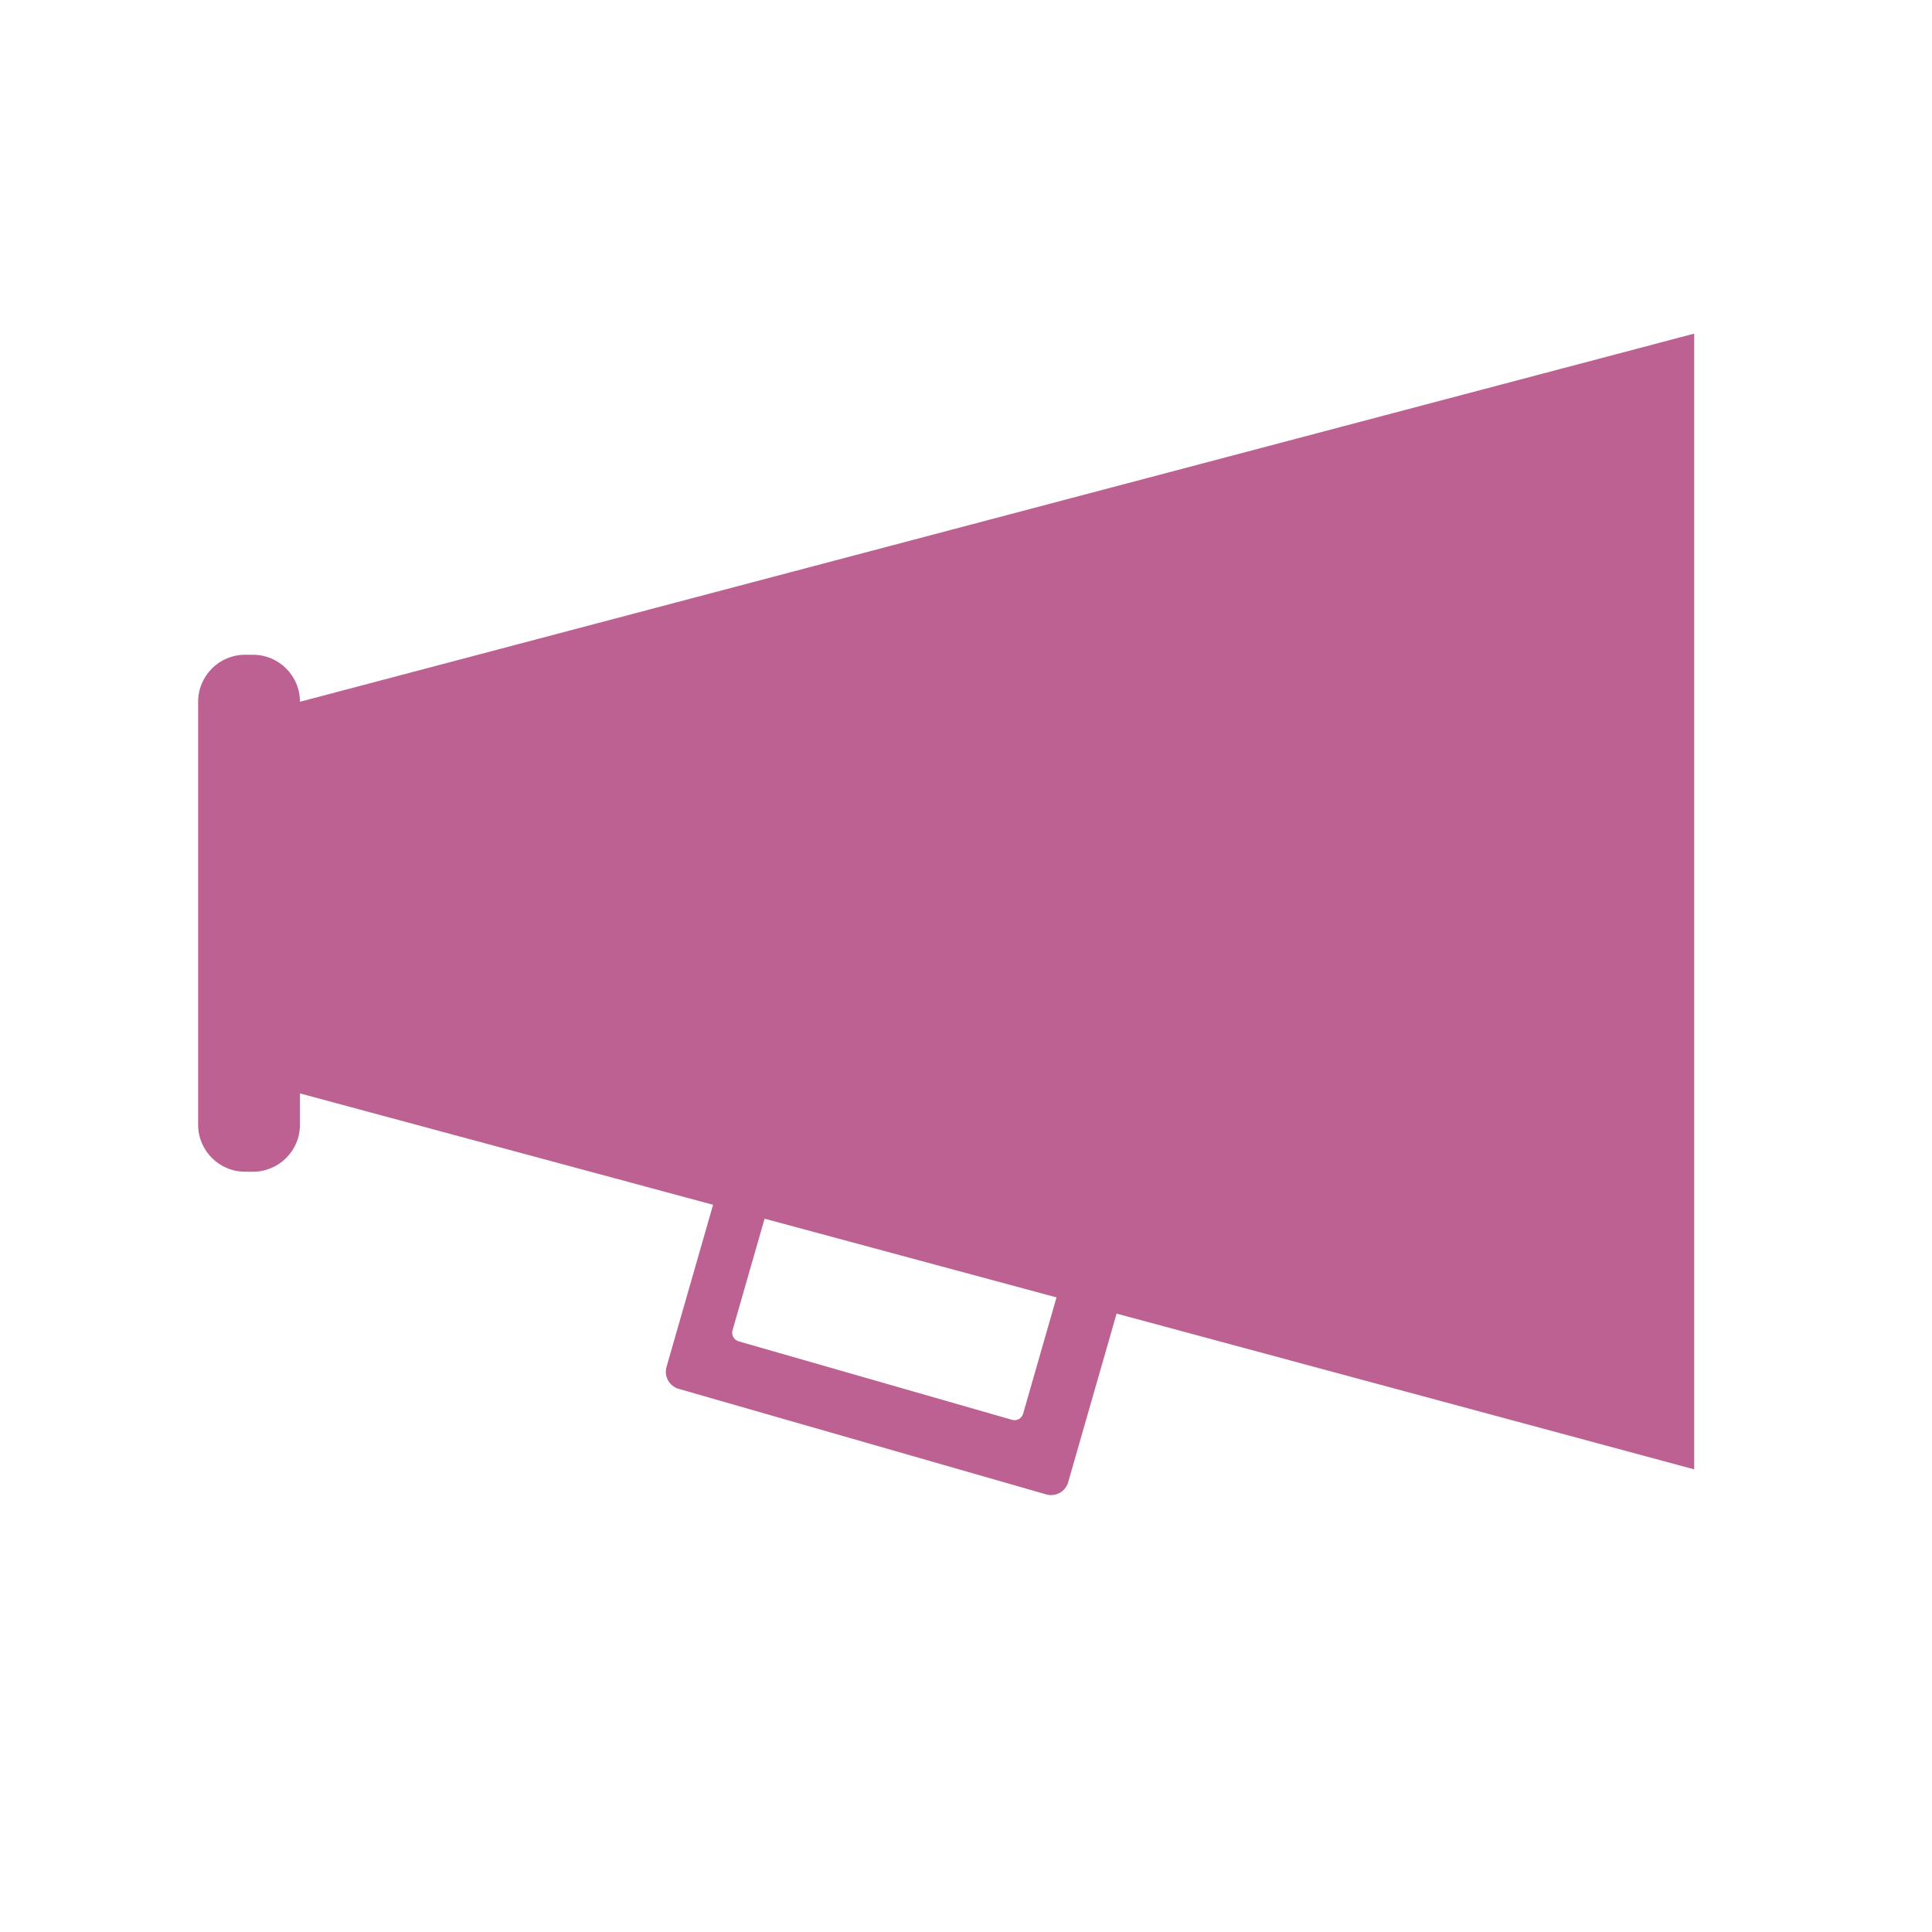 <?xml version="1.0" encoding="utf-8"?>
<!-- Generator: Adobe Illustrator 16.0.0, SVG Export Plug-In . SVG Version: 6.00 Build 0)  -->
<!DOCTYPE svg PUBLIC "-//W3C//DTD SVG 1.1//EN" "http://www.w3.org/Graphics/SVG/1.1/DTD/svg11.dtd">
<svg version="1.1" id="Layer_1" xmlns="http://www.w3.org/2000/svg" xmlns:xlink="http://www.w3.org/1999/xlink" x="0px" y="0px"
	 width="130px" height="130px" viewBox="0 0 130 130" enable-background="new 0 0 130 130" xml:space="preserve">
<path fill="#BD6192" d="M20.184,47.22c0-1.747-1.416-3.163-3.163-3.163h-0.526c-1.747,0-3.163,1.416-3.163,3.163v28.46
	c0,1.746,1.416,3.162,3.163,3.162h0.526c1.747,0,3.163-1.416,3.163-3.162v-2.107l27.797,7.494L44.85,91.973
	c-0.183,0.635,0.184,1.299,0.819,1.48l24.728,7.102c0.635,0.182,1.297-0.187,1.479-0.822l3.257-11.344L114,98.87V22.448
	L20.184,47.22z M68.842,95.128c-0.092,0.317-0.423,0.501-0.74,0.41L49.7,90.254c-0.317-0.092-0.501-0.423-0.41-0.74l2.157-7.511
	l19.643,5.296L68.842,95.128z"/>
</svg>
